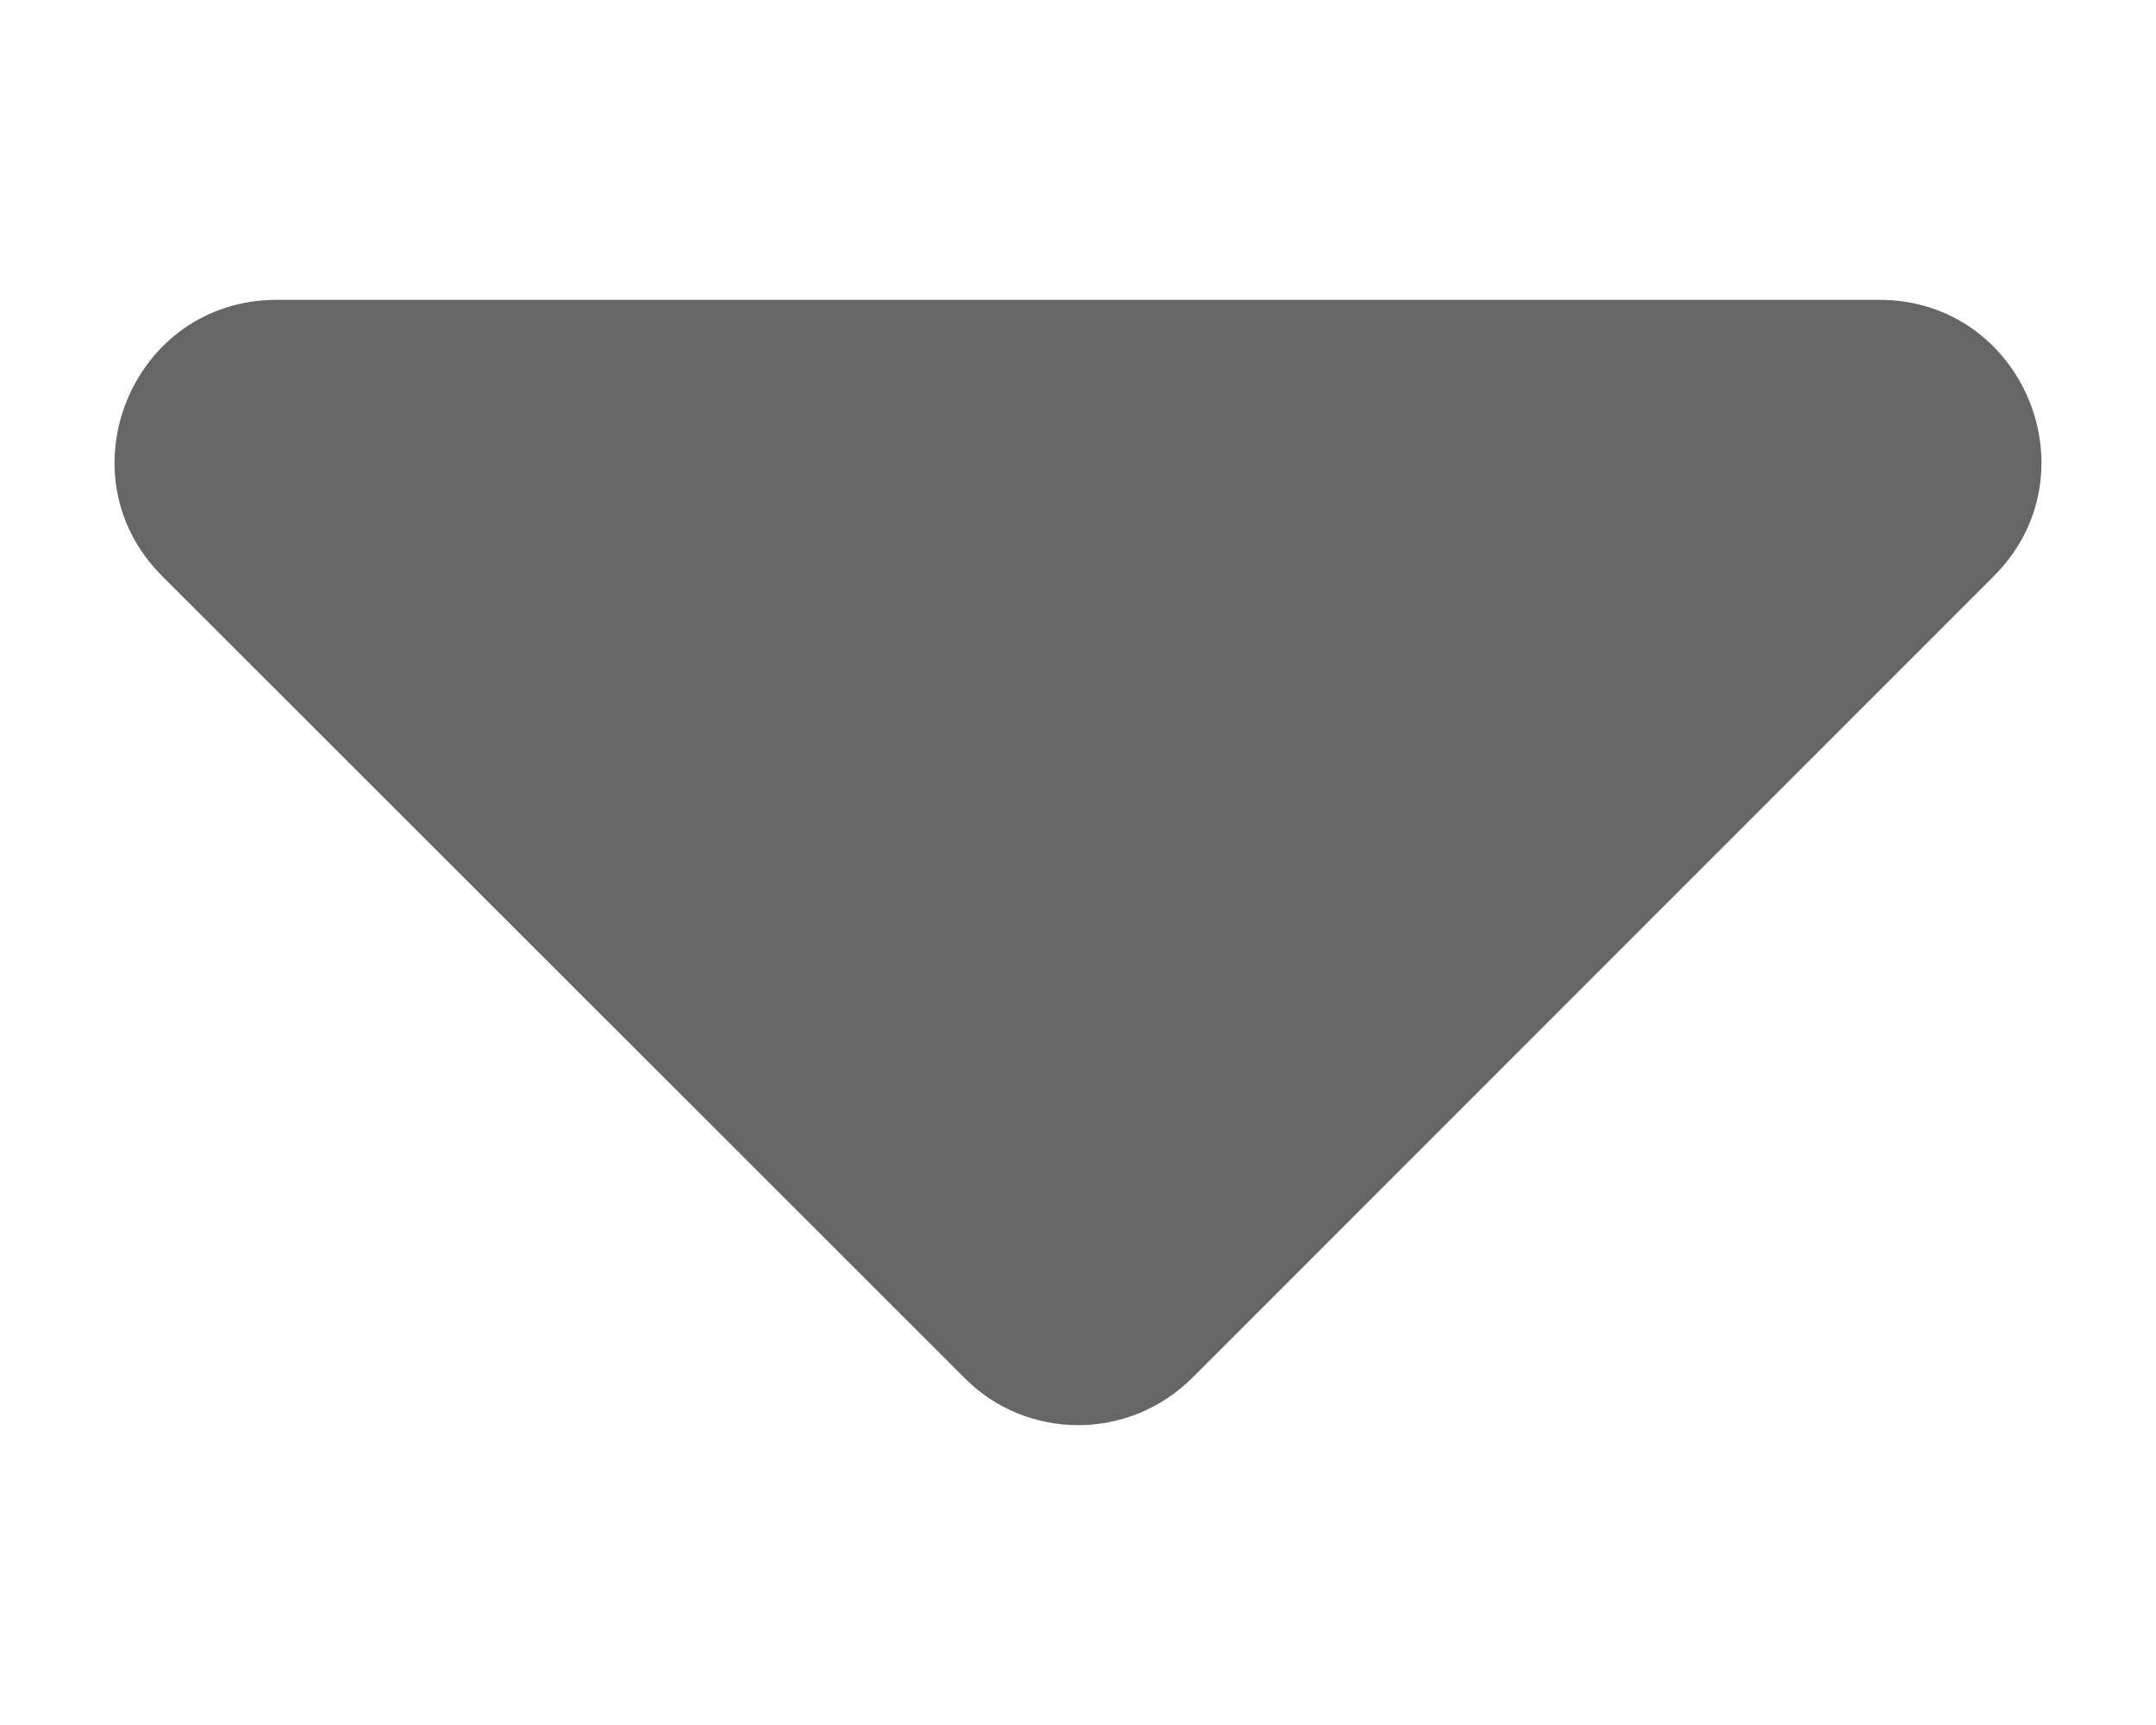 <?xml version="1.0" encoding="UTF-8" standalone="no"?>
<svg
   xmlns:dc="http://purl.org/dc/elements/1.1/"
   xmlns:cc="http://creativecommons.org/ns#"
   xmlns:rdf="http://www.w3.org/1999/02/22-rdf-syntax-ns#"
   xmlns:svg="http://www.w3.org/2000/svg"
   xmlns="http://www.w3.org/2000/svg"
   xmlns:sodipodi="http://sodipodi.sourceforge.net/DTD/sodipodi-0.dtd"
   xmlns:inkscape="http://www.inkscape.org/namespaces/inkscape"
   aria-hidden="true"
   focusable="false"
   data-prefix="fas"
   data-icon="sort-down"
   class="svg-inline--fa fa-sort-down fa-w-10"
   role="img"
   viewBox="0 0 320 256"
   version="1.1"
   id="svg4"
   sodipodi:docname="sort-down-solid.svg"
   width="320"
   height="256"
   inkscape:version="1.0 (6e3e5246a0, 2020-05-07)">
  <defs
     id="defs8" />
  <sodipodi:namedview
     inkscape:document-rotation="0"
     pagecolor="#ffffff"
     bordercolor="#666666"
     borderopacity="1"
     objecttolerance="10"
     gridtolerance="10"
     guidetolerance="10"
     inkscape:pageopacity="0"
     inkscape:pageshadow="2"
     inkscape:window-width="1366"
     inkscape:window-height="704"
     id="namedview6"
     showgrid="false"
     inkscape:snap-midpoints="false"
     inkscape:snap-text-baseline="false"
     inkscape:snap-bbox="false"
     inkscape:zoom="1.0898438"
     inkscape:cx="146.23656"
     inkscape:cy="128"
     inkscape:window-x="0"
     inkscape:window-y="27"
     inkscape:window-maximized="1"
     inkscape:current-layer="svg4" />
  <path
     fill="currentColor"
     d="M 41.055,44.5 H 278.945 c 21.39,0 32.085,25.892 16.992,40.988 L 176.992,204.452 c -9.396,9.397 -24.589,9.397 -33.884,0 L 24.062,85.488 C 8.969,70.392 19.664,44.5 41.055,44.5 Z"
     id="path2"
     style="stroke-width:1;fill:#666666;fill-opacity:1" />
</svg>

